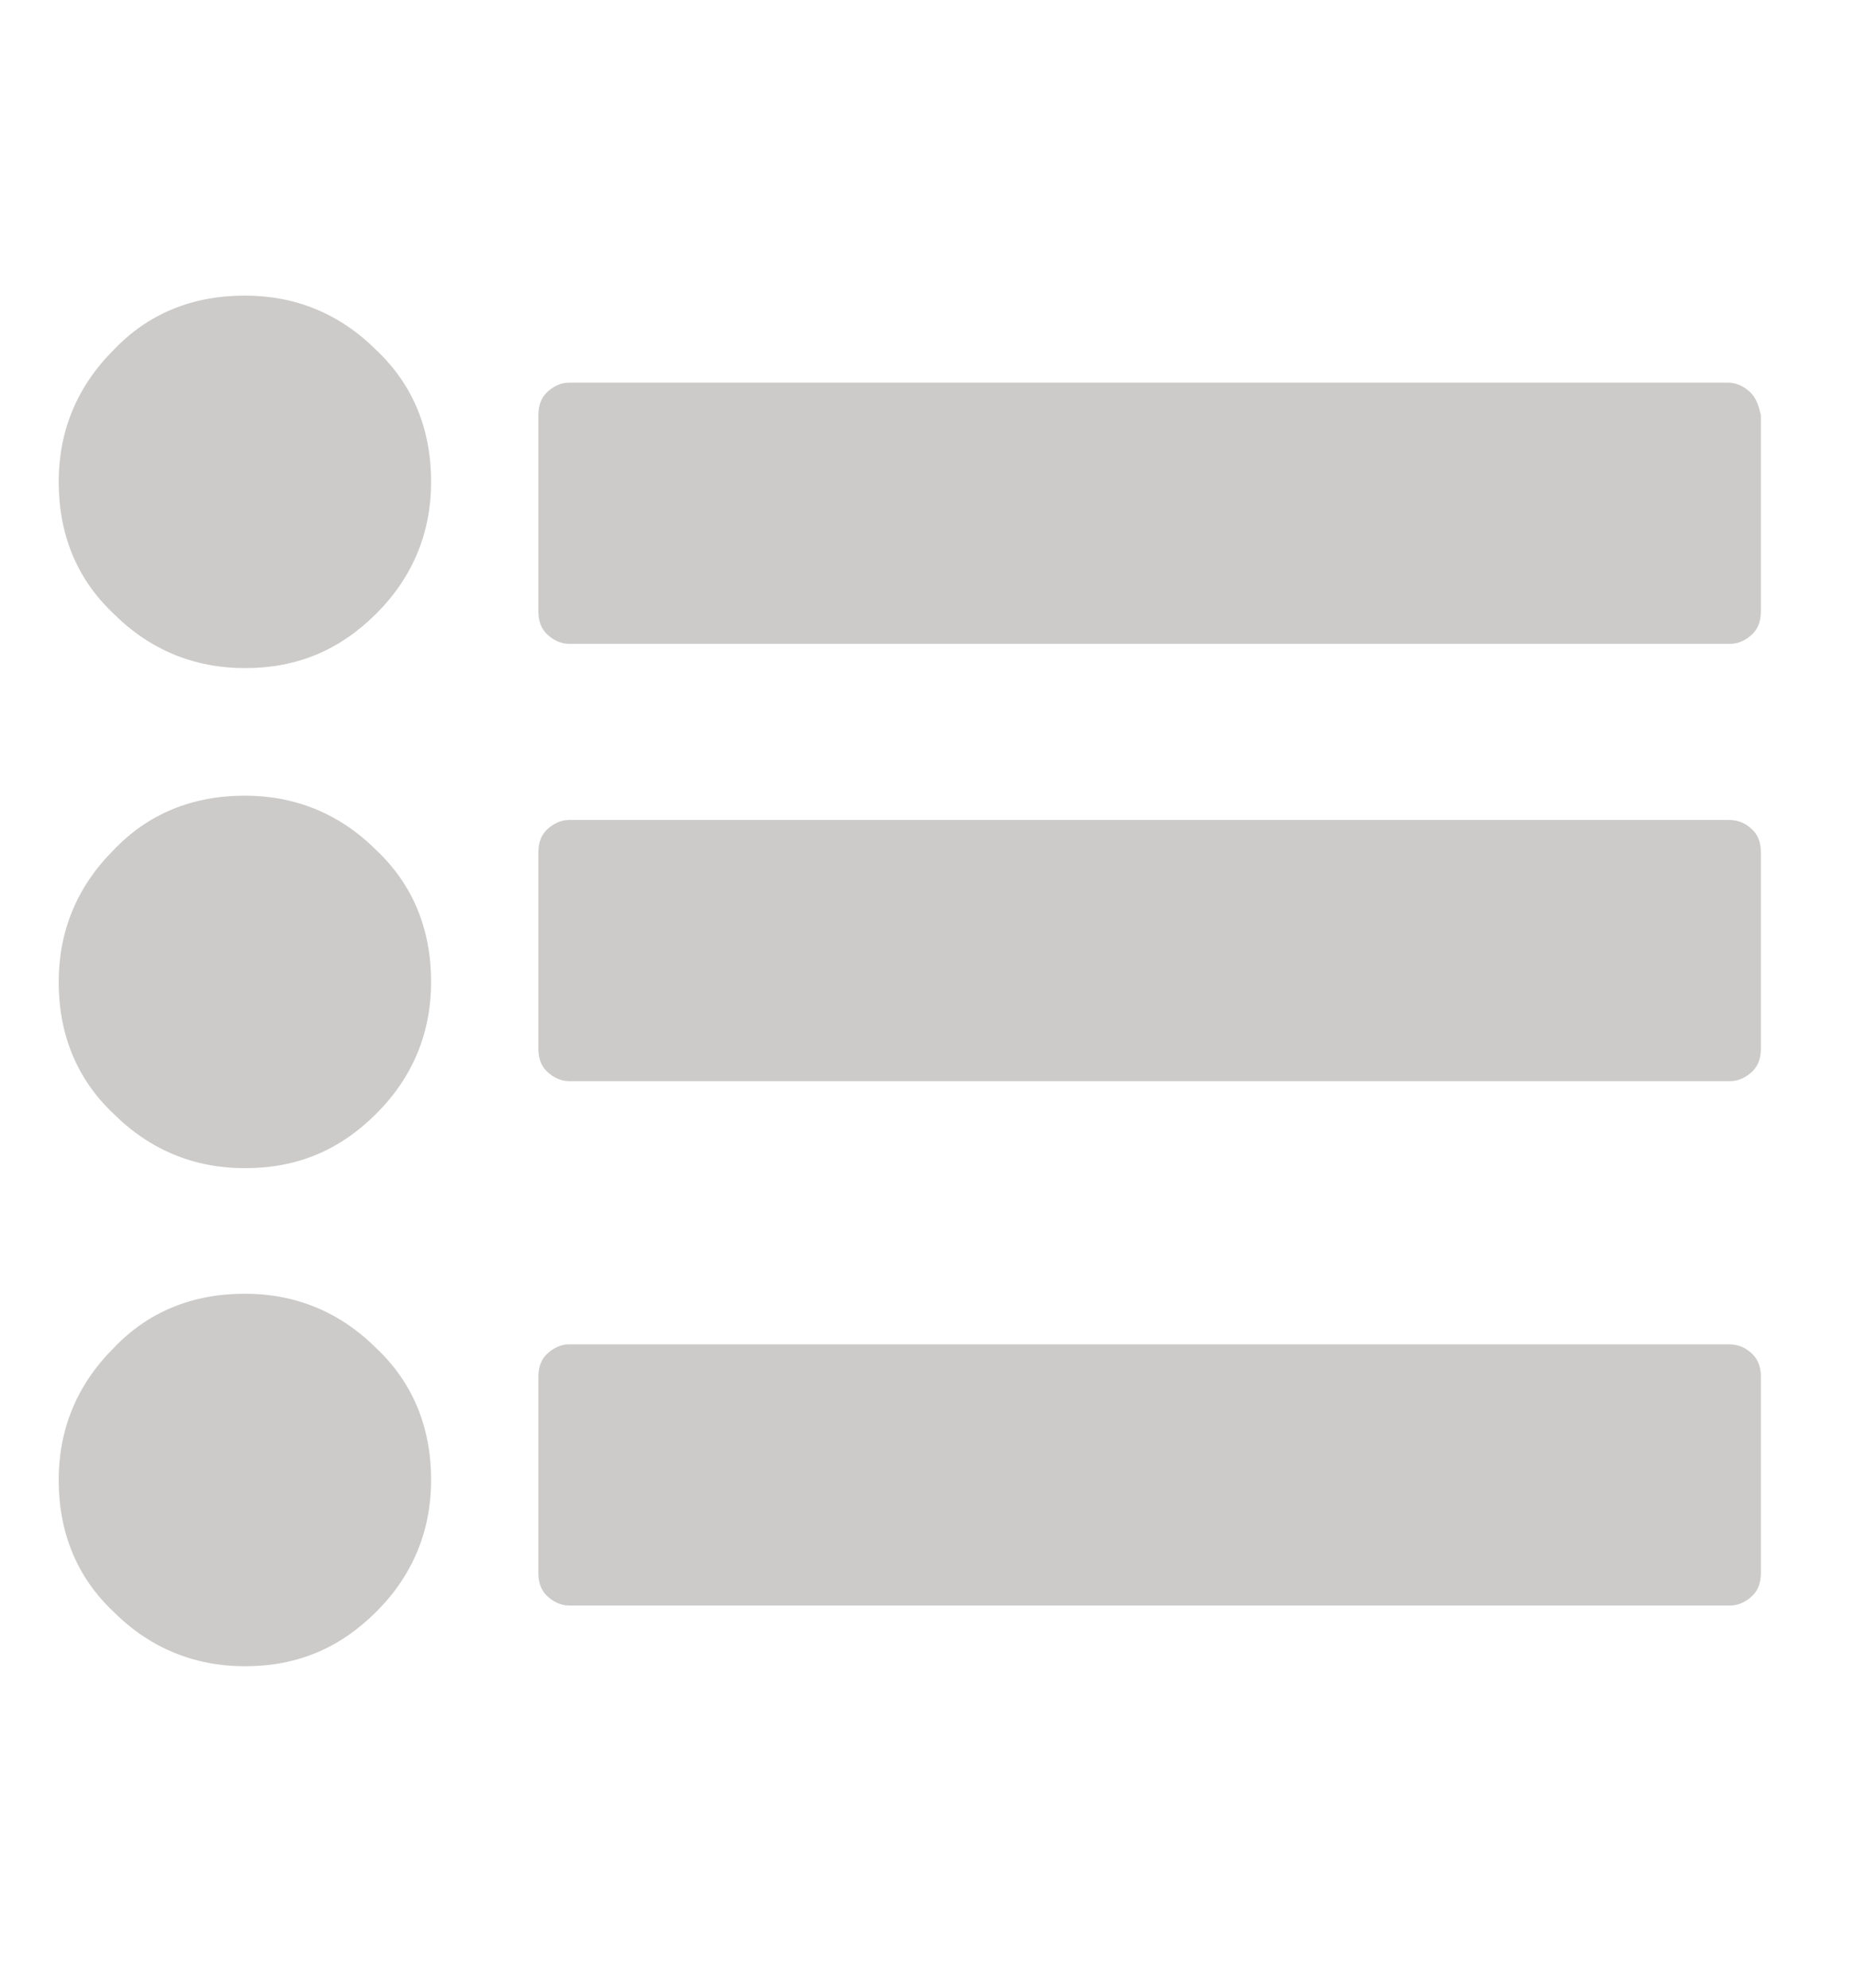 <?xml version="1.0" encoding="utf-8"?>
<!-- Generator: Adobe Illustrator 21.1.0, SVG Export Plug-In . SVG Version: 6.00 Build 0)  -->
<svg version="1.1" id="Layer_1" xmlns="http://www.w3.org/2000/svg" xmlns:xlink="http://www.w3.org/1999/xlink" x="0px" y="0px"
	 viewBox="0 0 91.7 98.2" style="enable-background:new 0 0 91.7 98.2;" xml:space="preserve">
<style type="text/css">
	.st0{fill:#CCCBCA;}
</style>
<g>
	<g>
		<g>
			<g>
				<path class="st0" d="M12.1,39.3c-2.6,0-4.8,0.9-6.5,2.7c-1.8,1.8-2.7,4-2.7,6.5c0,2.6,0.9,4.8,2.7,6.5c1.8,1.8,4,2.7,6.5,2.7
					c2.6,0,4.7-0.9,6.5-2.7c1.8-1.8,2.7-4,2.7-6.5c0-2.6-0.9-4.8-2.7-6.5C16.8,40.2,14.6,39.3,12.1,39.3z"/>
				<path class="st0" d="M12.1,14.6c-2.6,0-4.8,0.9-6.5,2.7c-1.8,1.8-2.7,4-2.7,6.5c0,2.6,0.9,4.8,2.7,6.5c1.8,1.8,4,2.7,6.5,2.7
					c2.6,0,4.7-0.9,6.5-2.7c1.8-1.8,2.7-4,2.7-6.5c0-2.6-0.9-4.8-2.7-6.5C16.8,15.5,14.6,14.6,12.1,14.6z"/>
				<path class="st0" d="M12.1,63.9c-2.6,0-4.8,0.9-6.5,2.7c-1.8,1.8-2.7,4-2.7,6.5c0,2.6,0.9,4.8,2.7,6.5c1.8,1.8,4,2.7,6.5,2.7
					c2.6,0,4.7-0.9,6.5-2.7c1.8-1.8,2.7-4,2.7-6.5c0-2.6-0.9-4.8-2.7-6.5C16.8,64.8,14.6,63.9,12.1,63.9z"/>
				<path class="st0" d="M86.5,19.4c-0.3-0.3-0.7-0.5-1.1-0.5H28.1c-0.4,0-0.8,0.2-1.1,0.5c-0.3,0.3-0.4,0.7-0.4,1.1v9.7
					c0,0.4,0.1,0.8,0.4,1.1c0.3,0.3,0.7,0.5,1.1,0.5h57.4c0.4,0,0.8-0.2,1.1-0.5c0.3-0.3,0.4-0.7,0.4-1.1v-9.7
					C86.9,20.1,86.8,19.7,86.5,19.4z"/>
				<path class="st0" d="M85.4,40.5H28.1c-0.4,0-0.8,0.2-1.1,0.5c-0.3,0.3-0.4,0.7-0.4,1.1v9.7c0,0.4,0.1,0.8,0.4,1.1
					c0.3,0.3,0.7,0.5,1.1,0.5h57.4c0.4,0,0.8-0.2,1.1-0.5c0.3-0.3,0.4-0.7,0.4-1.1v-9.7c0-0.4-0.1-0.8-0.4-1.1
					C86.2,40.6,85.8,40.5,85.4,40.5z"/>
				<path class="st0" d="M85.4,66.4H28.1c-0.4,0-0.8,0.2-1.1,0.5c-0.3,0.3-0.4,0.7-0.4,1.1v9.7c0,0.4,0.1,0.8,0.4,1.1
					c0.3,0.3,0.7,0.5,1.1,0.5h57.4c0.4,0,0.8-0.2,1.1-0.5c0.3-0.3,0.4-0.7,0.4-1.1V68c0-0.4-0.1-0.8-0.4-1.1
					C86.2,66.5,85.8,66.4,85.4,66.4z"/>
			</g>
		</g>
	</g>
</g>
</svg>

